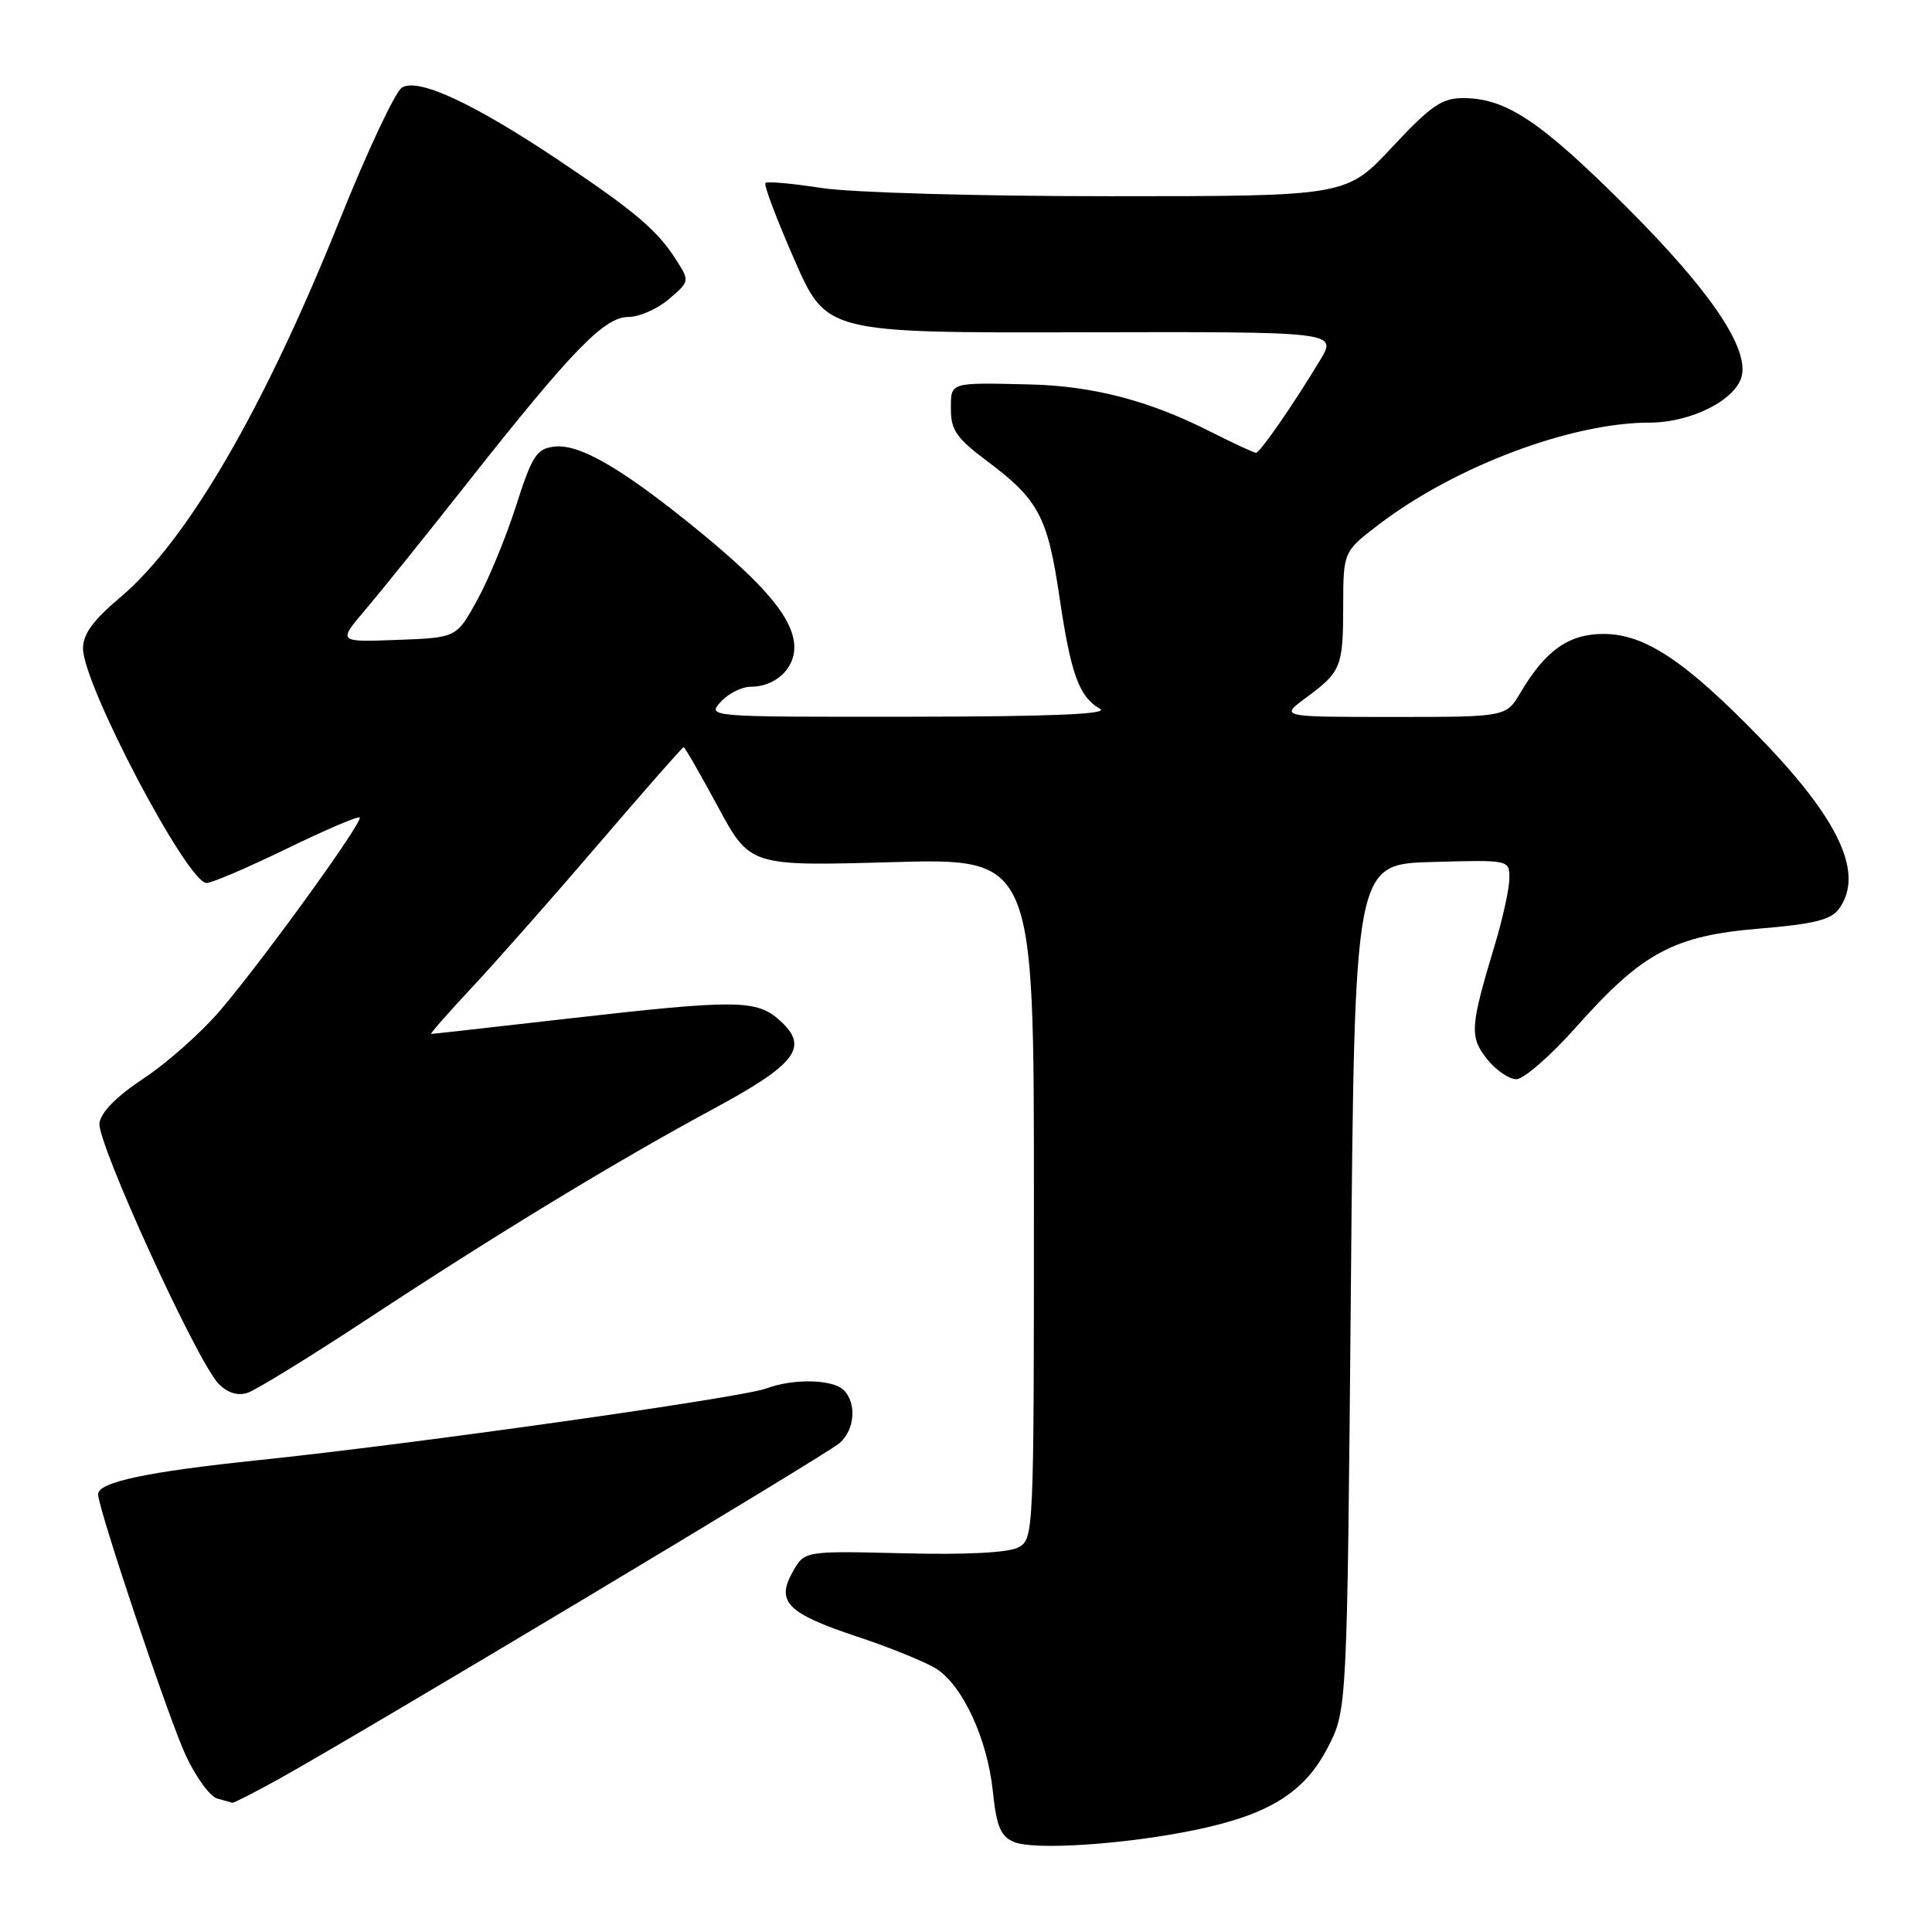 <?xml version="1.0" encoding="UTF-8" standalone="no"?>
<!DOCTYPE svg PUBLIC "-//W3C//DTD SVG 1.1//EN" "http://www.w3.org/Graphics/SVG/1.1/DTD/svg11.dtd" >
<svg xmlns="http://www.w3.org/2000/svg" xmlns:xlink="http://www.w3.org/1999/xlink" version="1.1" viewBox="0 0 256 256">
 <g >
 <path fill="currentColor"
d=" M 158.31 242.49 C 168.14 240.46 172.87 237.52 175.95 231.53 C 178.50 226.56 178.50 226.56 179.00 170.53 C 179.50 114.50 179.50 114.50 189.75 114.22 C 200.00 113.93 200.00 113.93 200.00 116.36 C 200.00 117.70 199.14 121.65 198.09 125.14 C 194.79 136.09 194.70 137.35 197.03 140.32 C 198.19 141.79 199.95 143.00 200.93 143.00 C 201.91 143.00 205.51 139.85 208.93 136.00 C 217.63 126.21 221.80 123.98 233.17 123.04 C 240.30 122.45 242.62 121.88 243.66 120.45 C 247.07 115.79 243.75 108.62 233.13 97.69 C 223.26 87.54 217.92 84.00 212.47 84.00 C 207.86 84.00 204.78 86.18 201.47 91.78 C 199.57 95.00 199.57 95.00 184.59 95.00 C 169.61 95.00 169.61 95.00 172.99 92.50 C 177.72 89.02 177.97 88.40 177.98 80.30 C 178.00 73.09 178.00 73.09 182.70 69.50 C 192.79 61.80 208.19 56.00 218.56 56.00 C 224.17 56.00 230.20 52.89 230.82 49.69 C 231.57 45.82 226.38 38.28 215.55 27.46 C 204.11 16.04 199.56 13.00 193.86 13.00 C 191.05 13.00 189.59 14.01 184.46 19.50 C 178.40 26.00 178.40 26.00 147.14 26.00 C 129.56 26.00 112.81 25.52 108.86 24.91 C 105.00 24.31 101.65 24.01 101.42 24.25 C 101.18 24.48 102.91 29.05 105.25 34.39 C 109.50 44.11 109.50 44.11 143.35 44.03 C 177.19 43.95 177.19 43.95 174.92 47.73 C 171.32 53.69 166.95 60.00 166.42 60.00 C 166.16 60.00 163.34 58.69 160.17 57.09 C 152.22 53.07 144.76 51.14 136.50 50.94 C 125.71 50.69 126.00 50.60 126.00 54.25 C 126.00 56.96 126.78 58.09 130.67 61.00 C 137.63 66.21 138.80 68.39 140.39 79.15 C 141.91 89.39 142.97 92.30 145.76 93.93 C 146.97 94.63 139.24 94.95 120.60 94.97 C 93.75 95.00 93.69 95.00 95.50 93.00 C 96.50 91.90 98.28 91.00 99.46 91.00 C 102.67 91.00 105.25 88.68 105.25 85.80 C 105.25 82.16 101.64 77.75 92.62 70.37 C 82.51 62.11 76.79 58.77 73.44 59.18 C 71.10 59.46 70.51 60.37 68.39 67.00 C 67.07 71.12 64.76 76.75 63.24 79.50 C 60.50 84.50 60.50 84.50 52.63 84.79 C 44.76 85.09 44.76 85.09 48.41 80.79 C 50.42 78.43 56.50 70.88 61.92 64.00 C 75.79 46.42 80.08 42.00 83.26 42.00 C 84.71 42.00 87.13 40.93 88.64 39.63 C 91.40 37.26 91.40 37.26 89.56 34.38 C 87.09 30.50 84.05 27.93 73.98 21.20 C 62.71 13.66 55.38 10.27 53.25 11.61 C 52.37 12.17 48.68 20.02 45.05 29.06 C 34.99 54.16 24.81 71.67 15.92 79.17 C 12.33 82.19 11.00 84.02 11.00 85.93 C 11.00 90.72 24.84 117.00 27.37 117.00 C 28.07 117.00 32.84 114.96 37.96 112.47 C 43.08 109.98 47.44 108.11 47.66 108.32 C 48.16 108.83 35.06 126.97 29.25 133.80 C 26.78 136.72 22.22 140.78 19.13 142.83 C 15.50 145.22 13.38 147.35 13.18 148.81 C 12.81 151.34 26.10 180.41 28.96 183.35 C 30.12 184.55 31.48 184.98 32.77 184.57 C 33.87 184.22 41.01 179.83 48.64 174.81 C 65.83 163.50 81.80 153.79 94.46 146.97 C 105.53 141.00 107.24 138.75 103.37 135.25 C 100.26 132.43 97.70 132.41 75.00 135.00 C 65.38 136.10 57.34 137.00 57.14 137.00 C 56.94 137.00 59.41 134.18 62.64 130.73 C 65.86 127.28 73.41 118.73 79.40 111.73 C 85.40 104.73 90.43 99.00 90.59 99.00 C 90.74 99.00 92.78 102.55 95.12 106.88 C 99.38 114.77 99.38 114.77 118.19 114.24 C 137.00 113.71 137.00 113.71 137.00 158.82 C 137.00 203.41 136.98 203.94 134.93 205.04 C 133.62 205.74 128.04 206.03 119.74 205.82 C 106.61 205.50 106.61 205.50 105.06 208.24 C 102.78 212.25 104.30 213.78 113.58 216.86 C 118.02 218.33 122.76 220.27 124.13 221.16 C 127.61 223.44 130.83 230.46 131.55 237.31 C 132.04 242.00 132.58 243.31 134.33 244.06 C 136.97 245.20 149.03 244.41 158.31 242.49 Z  M 36.77 235.83 C 47.52 229.87 109.49 192.76 111.25 191.22 C 113.27 189.45 113.54 185.94 111.80 184.20 C 110.35 182.75 105.09 182.64 101.57 183.97 C 98.39 185.18 54.82 191.34 34.32 193.47 C 19.45 195.02 13.00 196.39 13.00 198.00 C 13.00 199.89 22.42 227.95 24.65 232.68 C 25.99 235.54 27.85 238.07 28.79 238.32 C 29.73 238.57 30.62 238.82 30.77 238.88 C 30.91 238.95 33.61 237.57 36.77 235.83 Z "/>
</g>
</svg>